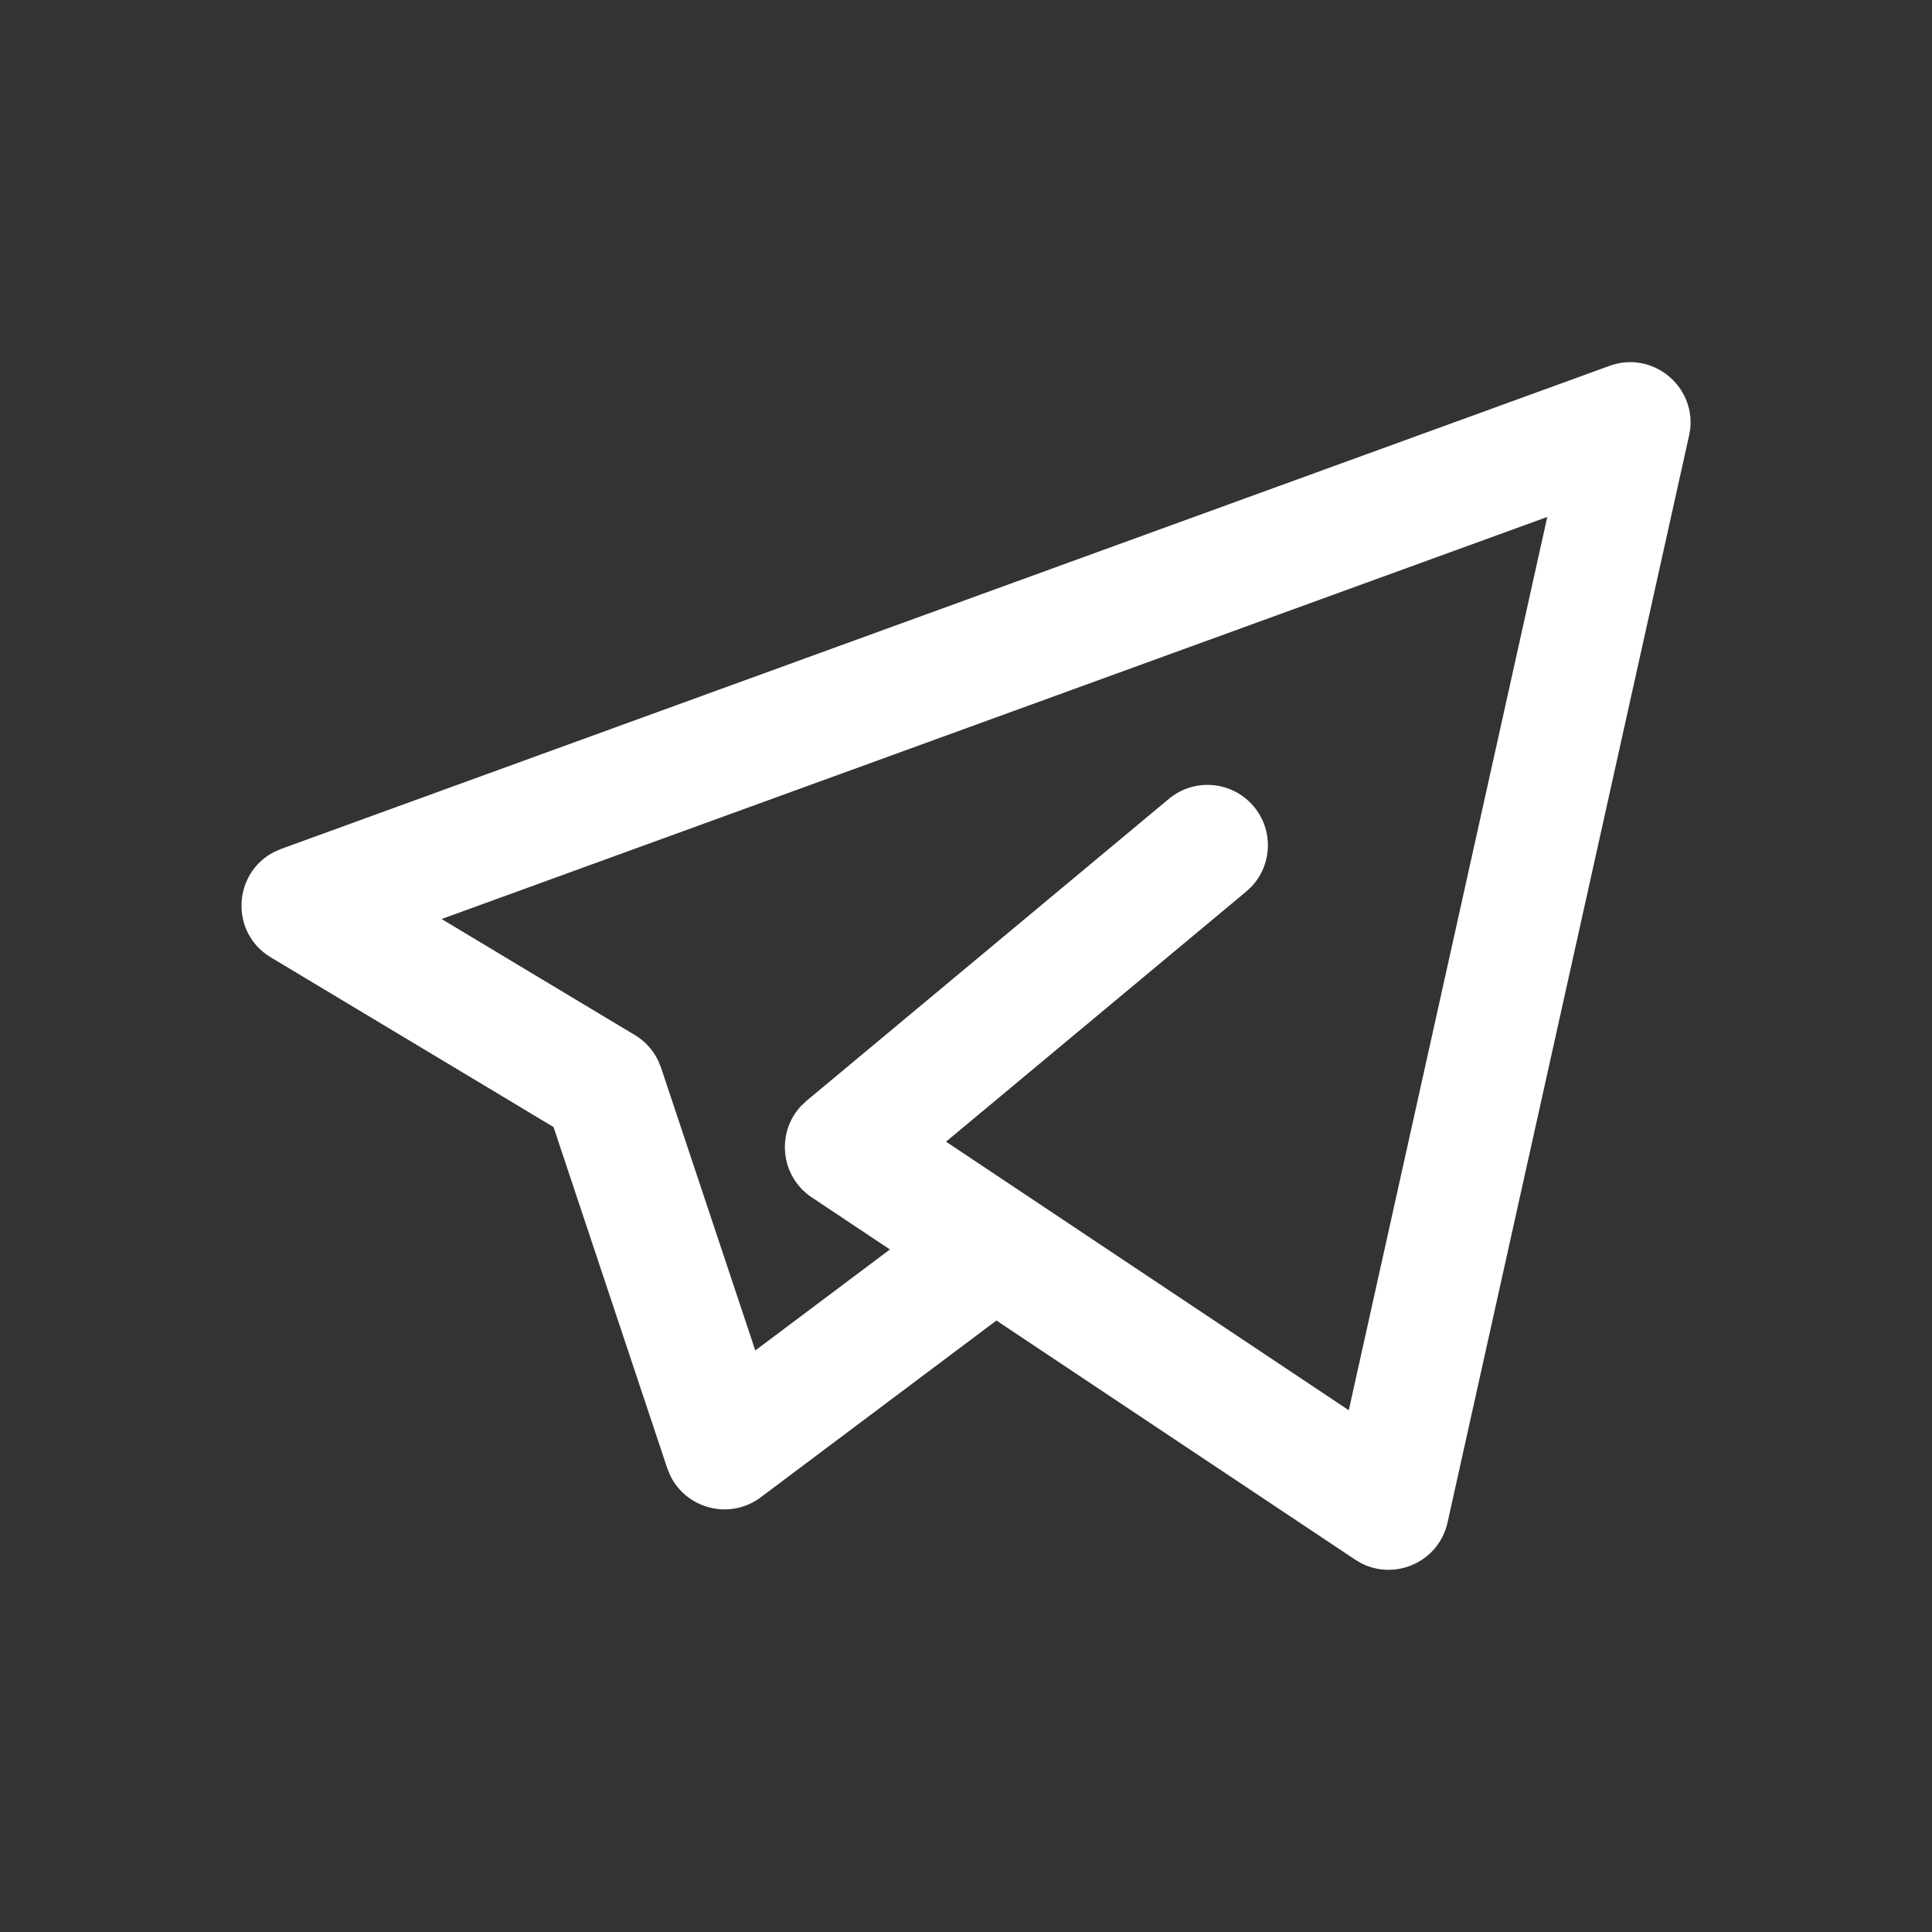 <?xml version="1.0" encoding="UTF-8"?>
<svg width="32px" height="32px" viewBox="0 0 32 32" version="1.1" xmlns="http://www.w3.org/2000/svg" xmlns:xlink="http://www.w3.org/1999/xlink">
    <rect x="0" y="0" width="32" height="32" fill="#333333" stroke="none"/>
    <title>ic-telegram-white</title>
    <g id="ic-telegram-white" stroke="none" stroke-width="1" fill="none" fill-rule="evenodd">
        <path d="M26.658,6.06 C27.365,5.803 28.076,6.386 27.995,7.108 L27.976,7.217 L23.976,25.217 C23.833,25.863 23.121,26.183 22.55,25.894 L22.445,25.832 L16.504,21.872 L12.6,24.8 C12.086,25.185 11.359,24.99 11.095,24.426 L11.051,24.316 L9.168,18.667 L4.486,15.857 C3.8,15.446 3.859,14.454 4.545,14.109 L4.658,14.06 L26.658,6.06 Z M25.628,8.562 L7.314,15.222 L10.514,17.143 C10.685,17.245 10.82,17.395 10.905,17.574 L10.949,17.684 L12.51,22.368 L14.74,20.695 L13.445,19.832 C12.924,19.484 12.854,18.758 13.27,18.316 L13.36,18.232 L19.36,13.232 C19.784,12.878 20.415,12.936 20.768,13.36 C21.095,13.751 21.071,14.319 20.732,14.682 L20.64,14.768 L15.669,18.91 L22.34,23.358 L25.628,8.562 Z" id="Path-10-Copy" fill="#FFFFFF" fill-rule="nonzero"></path>
    </g>
</svg>